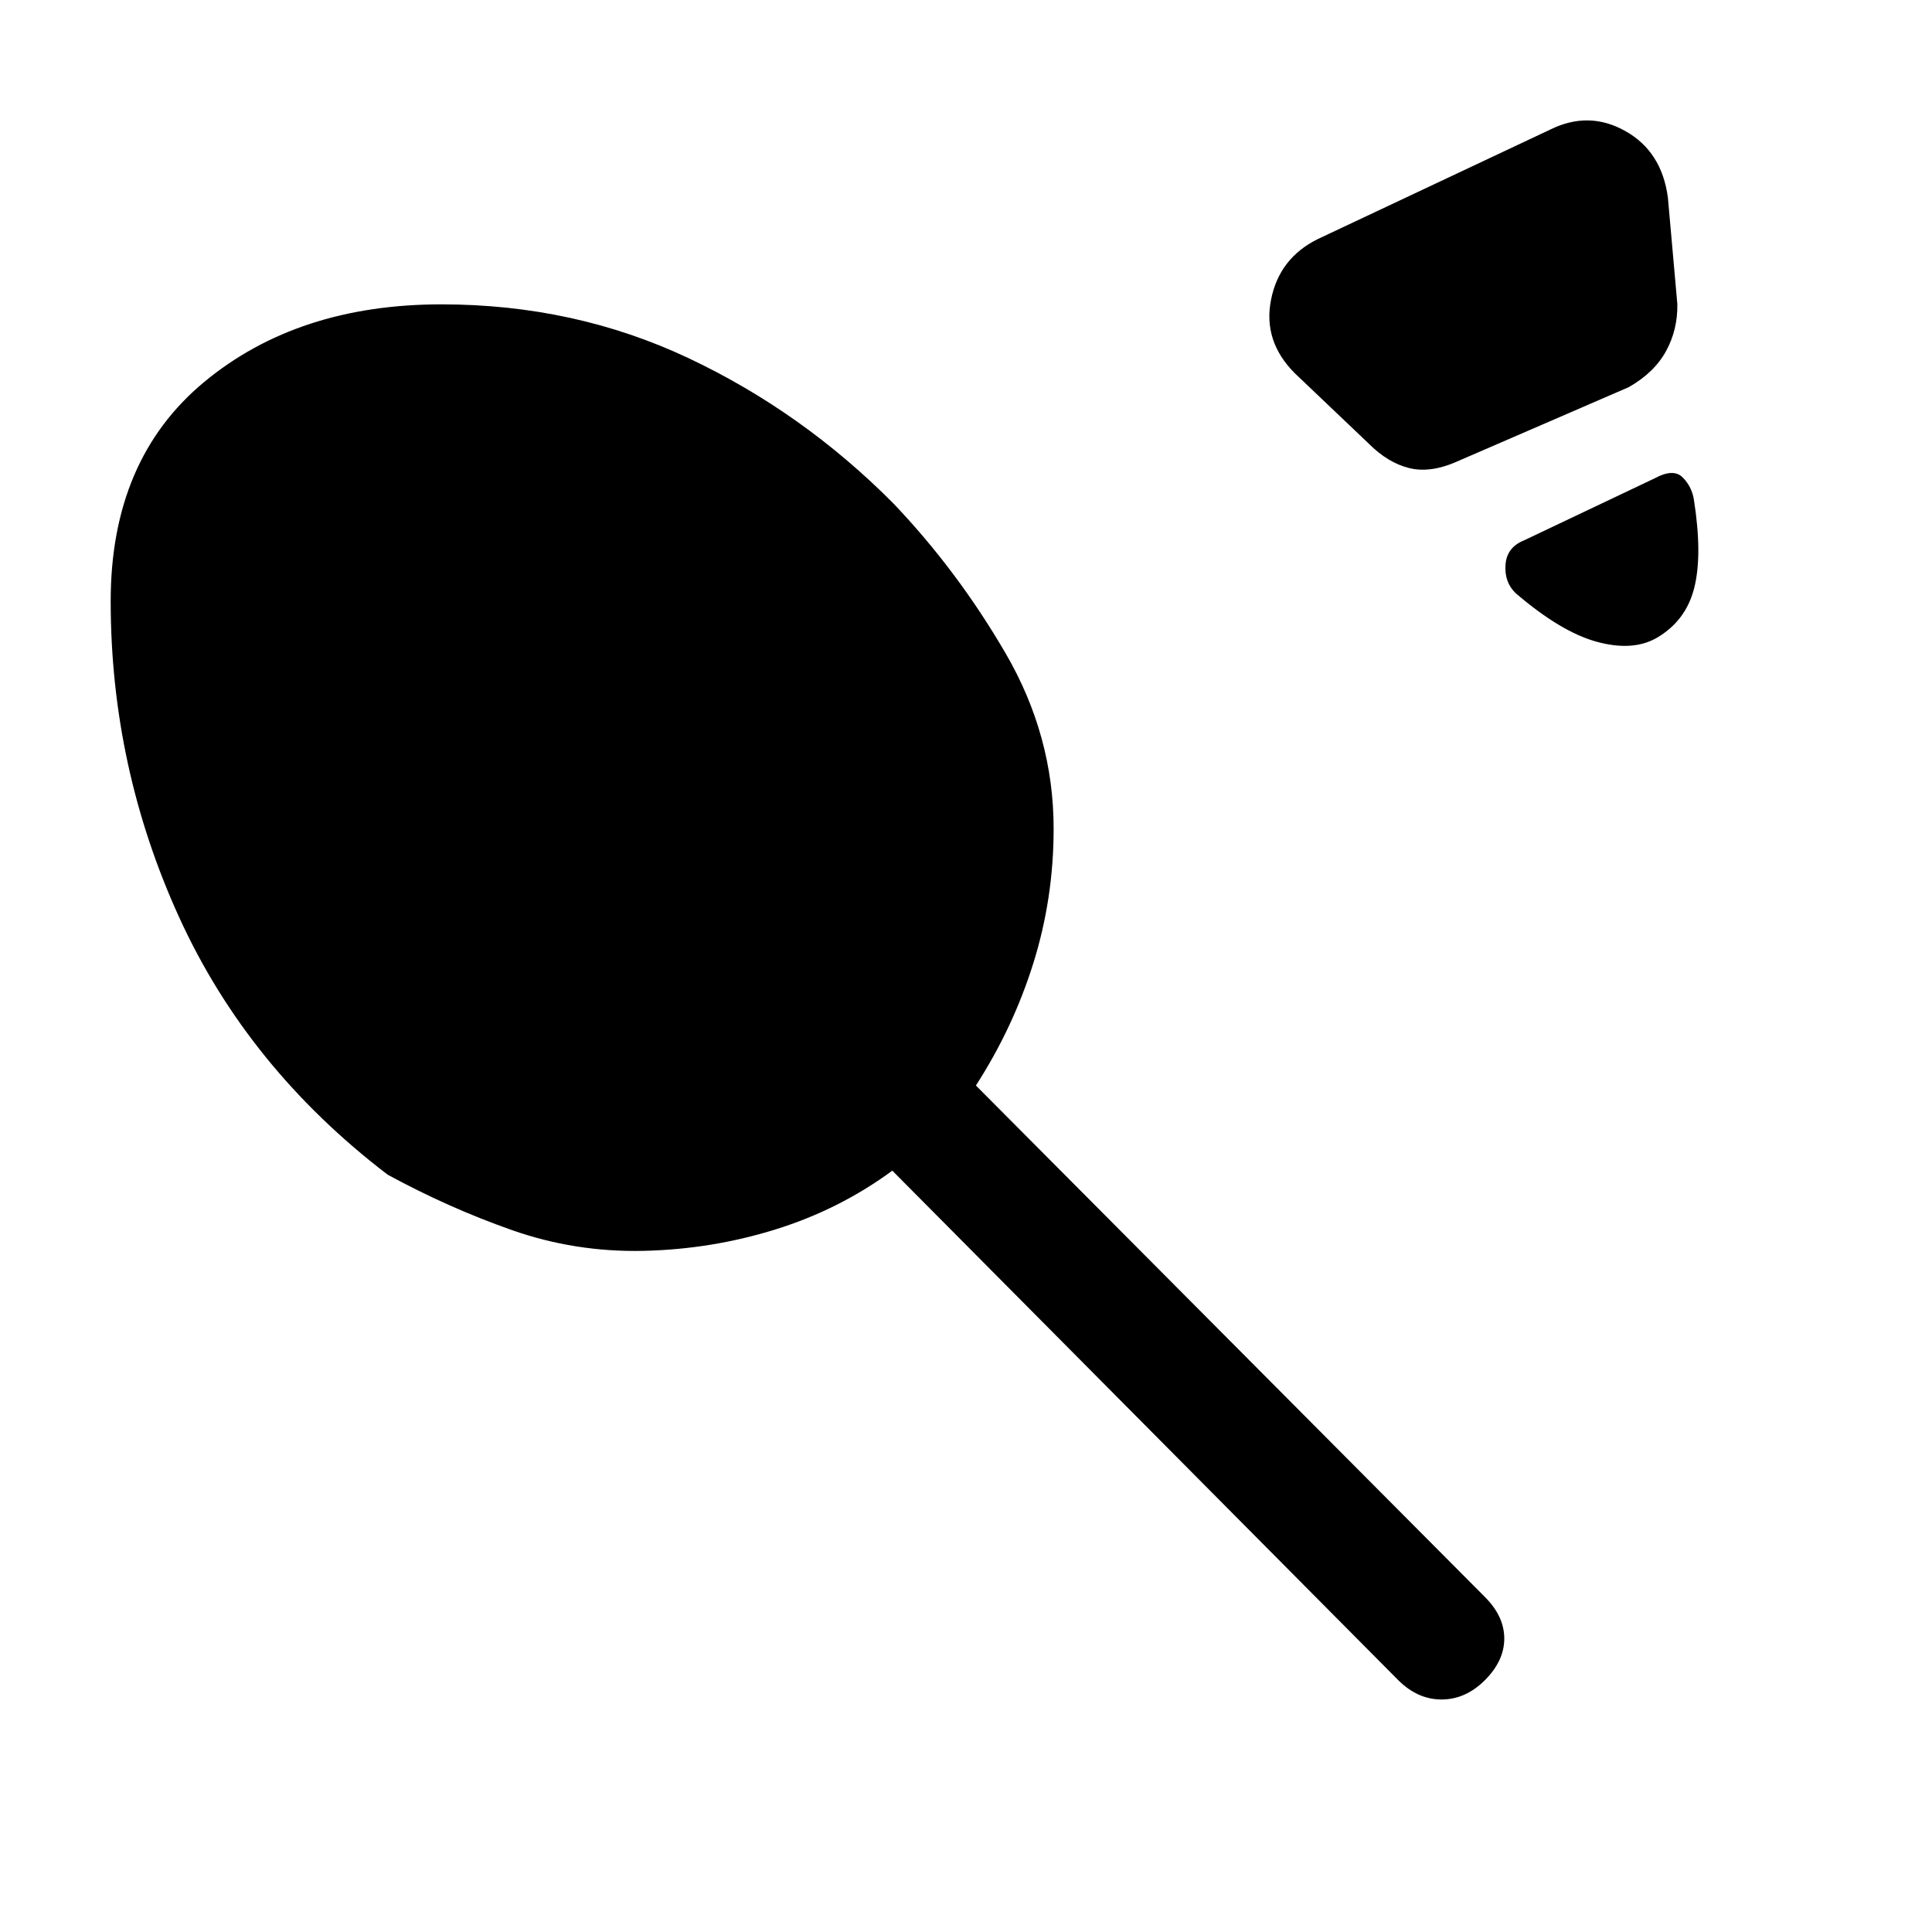 <svg xmlns="http://www.w3.org/2000/svg" height="20" viewBox="0 -960 960 960" width="20"><path d="m654.85-841.23 115.46-54.39q19.15-9.46 37.31.74 18.15 10.19 21.15 33.11l4.69 52.85q.23 12.69-5.61 23.38-5.85 10.69-18.54 17.92l-86.16 37.31q-12.69 5.46-23.11 2.85-10.42-2.62-19.89-12.08l-36.77-35q-15.92-15.92-11.8-36.58 4.11-20.65 23.27-30.11ZM823-642.92q-11.92 6.69-29.73 1.77-17.81-4.93-40.12-24.08-5.69-5.46-5.07-14.15.61-8.7 9.3-12.16l64.93-30.84q9.23-5 13.81-.39 4.57 4.62 5.57 11.08 4.31 27.38.16 43.84-4.16 16.47-18.85 24.93ZM319.85-338.46q-34.08.77-65.7-10.39-31.61-11.15-61.53-27.46-69.31-52.92-103.47-127.61Q55-578.62 55-661.31q0-70.38 46.5-108.92 46.5-38.54 117.88-38.54 66.08 0 122.74 26.73 56.65 26.73 101.73 72.12 31.92 33.46 55.8 74.5 23.89 41.04 23.89 87.19 0 34.54-10.04 66.69-10.04 32.16-28.58 60.92l252.93 254.16q9.61 9.61 9.61 20.65t-9.61 20.66q-9.62 9.61-21.54 9.61-11.93 0-21.54-9.61L443.38-378.31q-26.23 19.31-58 29.19-31.76 9.89-65.53 10.66Z"/></svg>